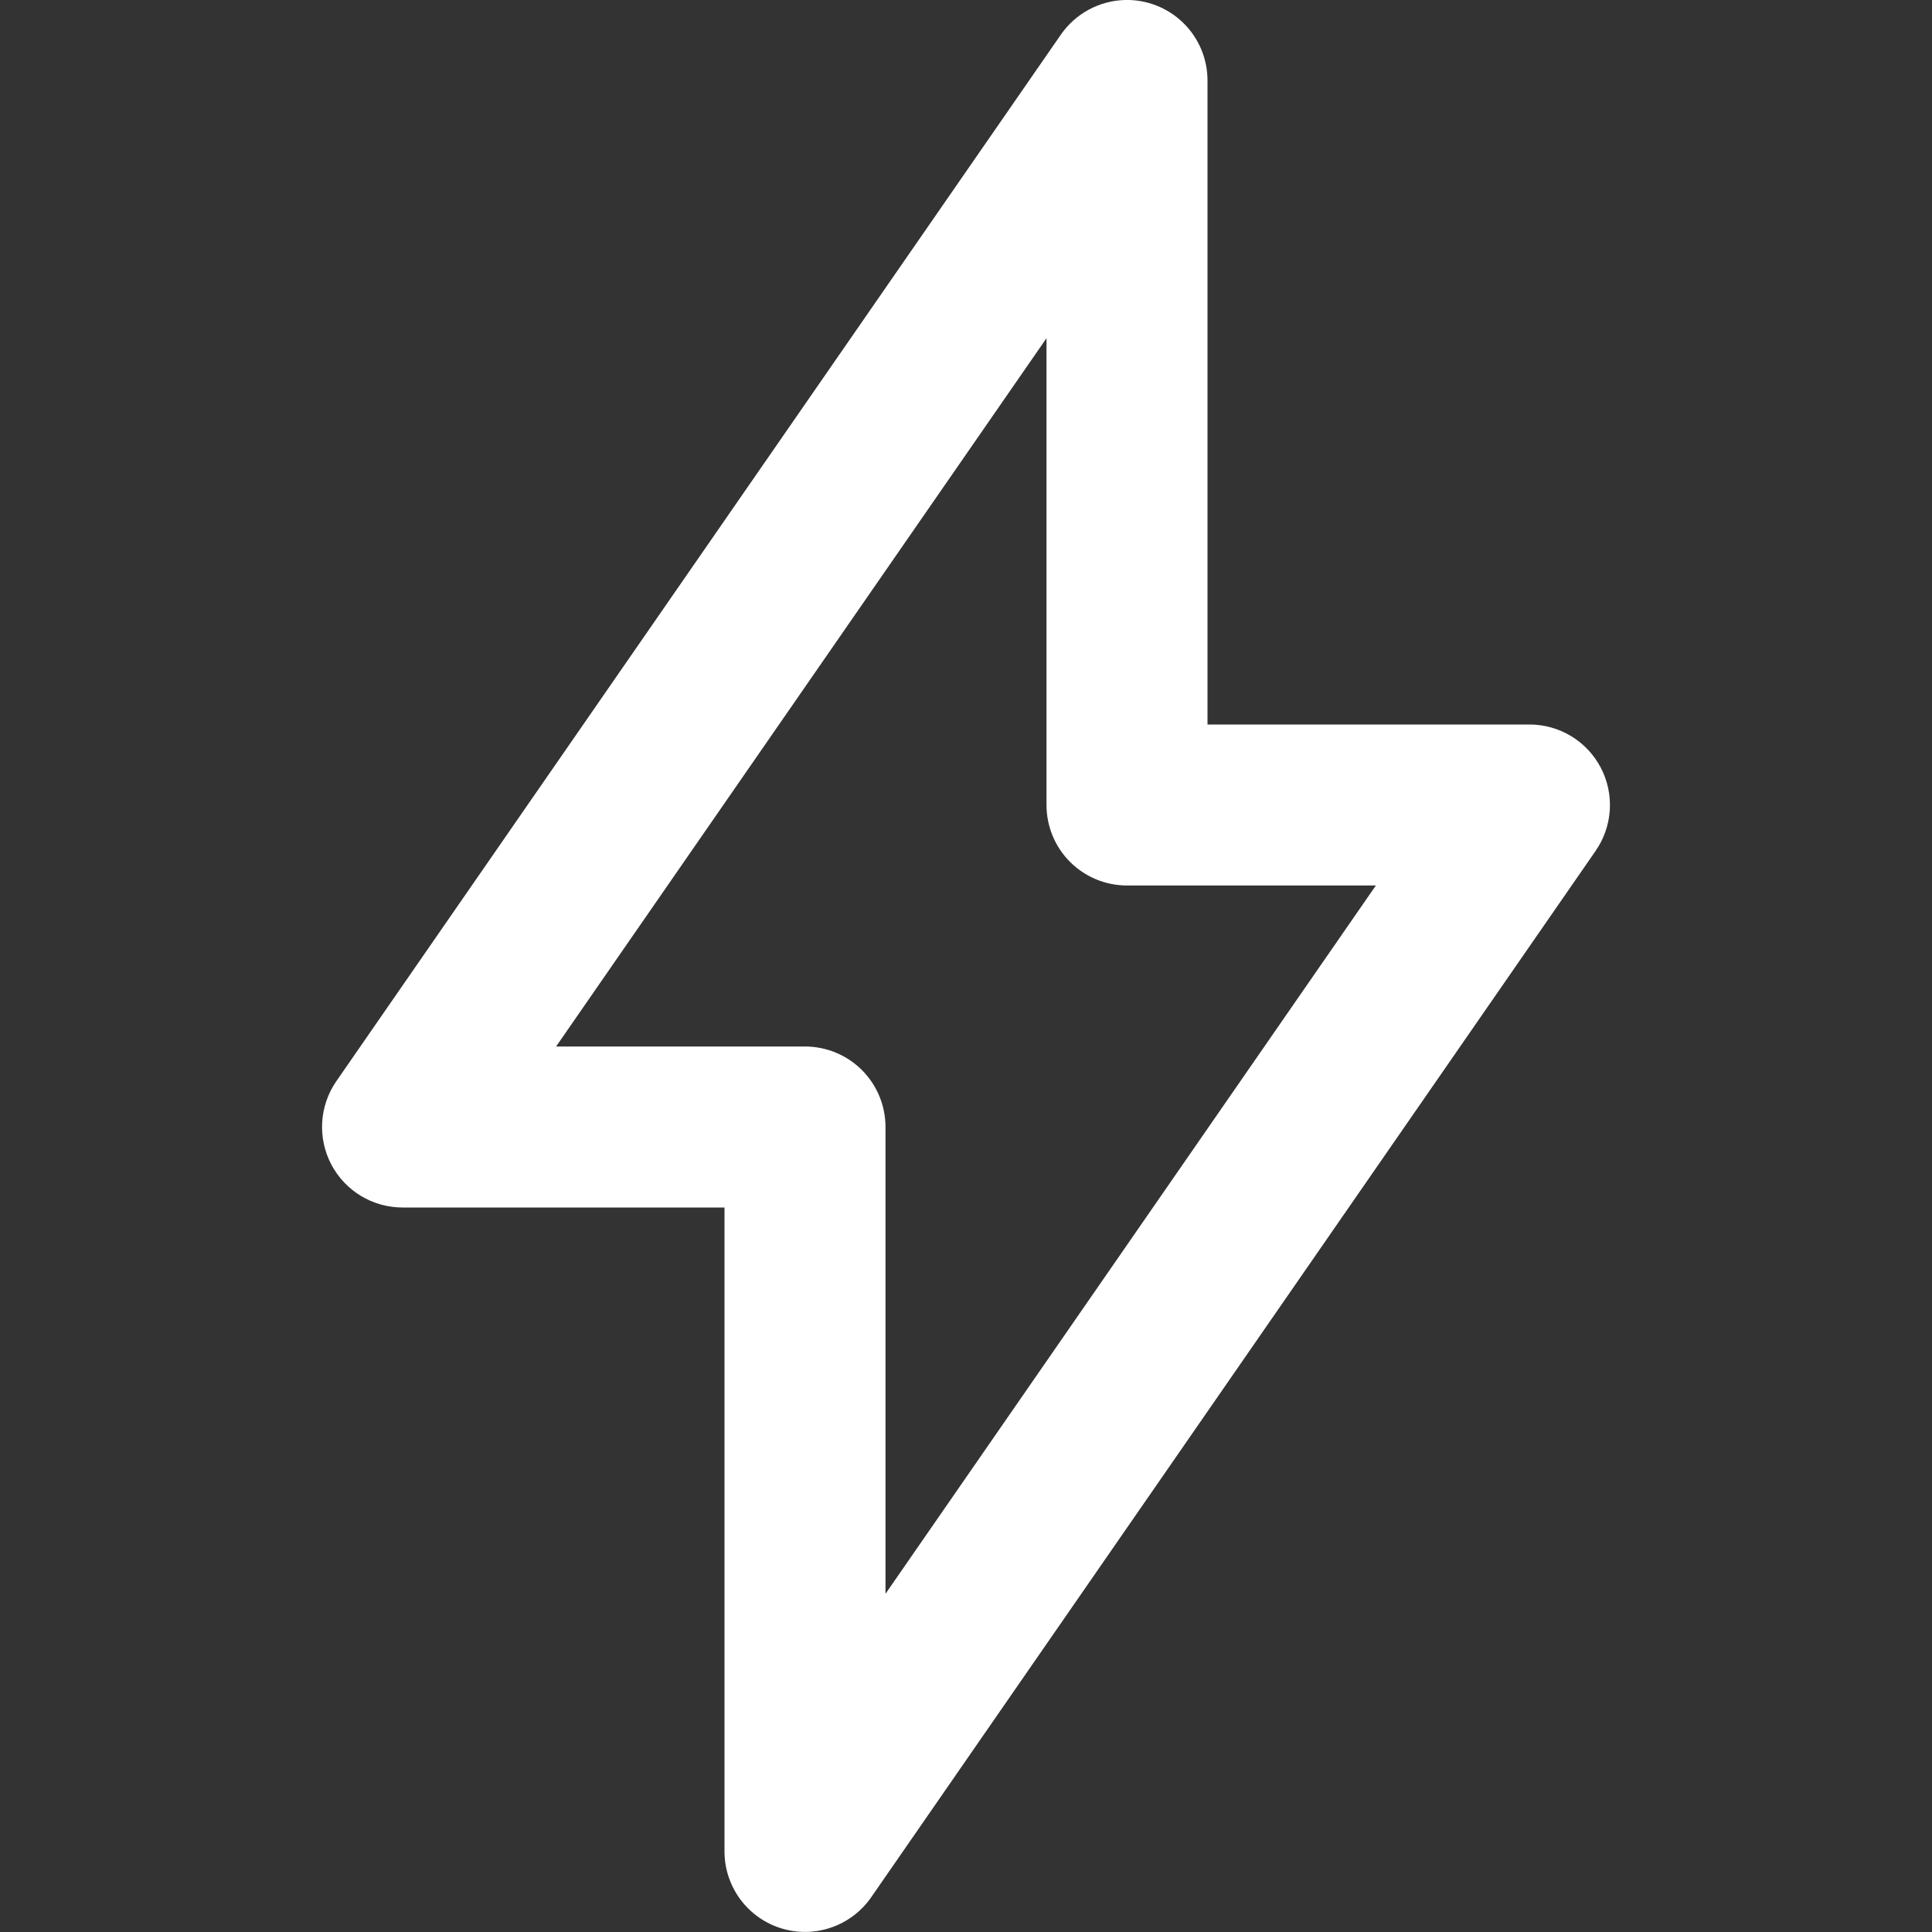 <svg width="60" height="60" viewBox="0 0 60 60" fill="none" xmlns="http://www.w3.org/2000/svg">
<rect x="0" y="0" width="60" height="60" fill="#333333" stroke="none"/>
<g clip-path="url(#clip0_172_438)">
<path d="M34.927 -3.28608e-05C34.535 0.012 34.151 0.116 33.807 0.303C33.462 0.491 33.167 0.756 32.944 1.079L10.444 33.579C10.185 33.954 10.034 34.393 10.006 34.848C9.978 35.303 10.076 35.757 10.287 36.161C10.499 36.564 10.817 36.903 11.207 37.139C11.597 37.375 12.044 37.5 12.5 37.5H22.5V57.5C22.5 58.033 22.671 58.551 22.987 58.98C23.303 59.409 23.747 59.726 24.256 59.884C24.764 60.043 25.31 60.035 25.814 59.861C26.317 59.688 26.752 59.359 27.056 58.921L49.556 26.421C49.815 26.046 49.966 25.607 49.994 25.152C50.022 24.697 49.924 24.243 49.713 23.839C49.501 23.436 49.183 23.097 48.793 22.861C48.403 22.625 47.956 22.5 47.5 22.5H37.5V2.5C37.5 2.165 37.433 1.834 37.303 1.526C37.173 1.218 36.982 0.939 36.742 0.706C36.502 0.473 36.218 0.29 35.906 0.169C35.594 0.048 35.261 -0.01 34.927 -3.28608e-05ZM32.5 10.503V25C32.5 25.663 32.763 26.299 33.232 26.768C33.701 27.236 34.337 27.5 35 27.5H42.729L27.5 49.497V35C27.5 34.337 27.236 33.701 26.768 33.232C26.299 32.763 25.663 32.5 25 32.5H17.27L32.5 10.503Z" fill="white"/>
</g>
<defs>
<clipPath id="clip0_172_438">
<rect width="60" height="60" fill="white"/>
</clipPath>
</defs>
</svg>
